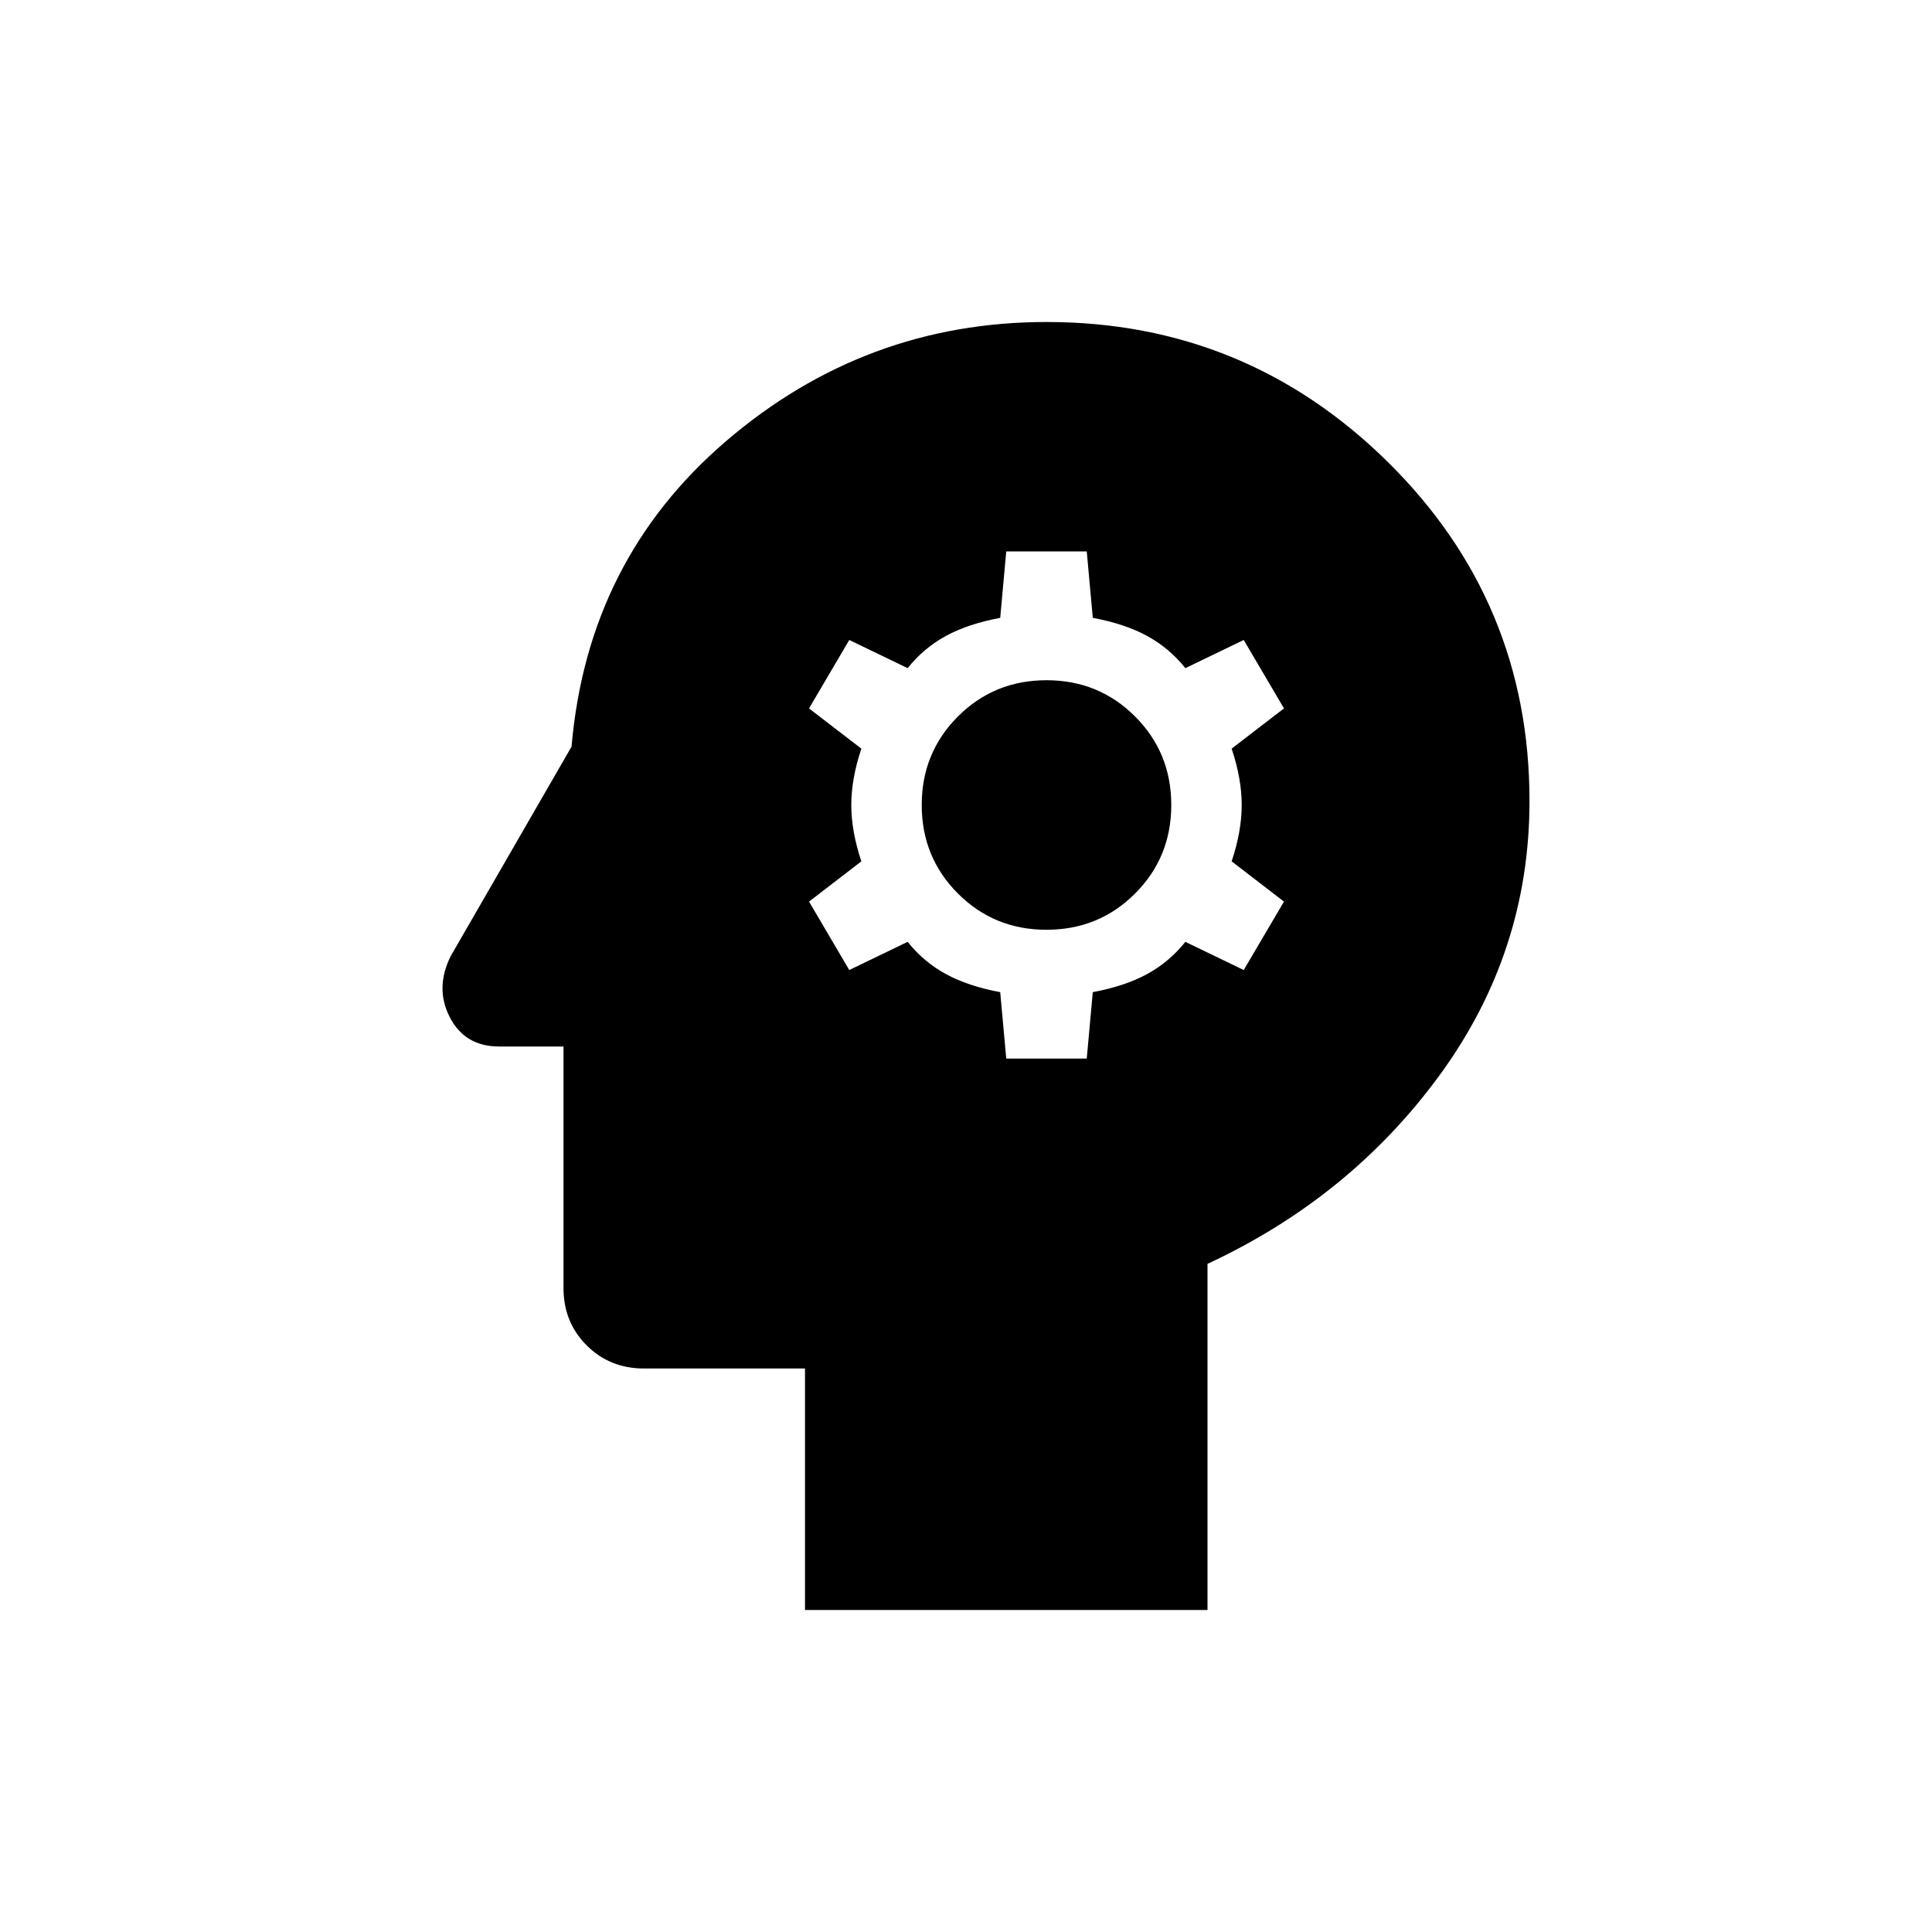 <svg xmlns="http://www.w3.org/2000/svg" height="24" width="24"><path d="M10 20V17H8Q7.575 17 7.287 16.712Q7 16.425 7 16V13H6.2Q5.775 13 5.588 12.637Q5.4 12.275 5.6 11.875L7.1 9.275Q7.3 6.95 9.025 5.475Q10.75 4 13 4Q15.475 4 17.238 5.737Q19 7.475 19 9.95Q19 11.825 17.888 13.35Q16.775 14.875 15 15.7V20ZM12.5 13.15H13.5L13.575 12.325Q13.975 12.25 14.25 12.1Q14.525 11.95 14.725 11.7L15.45 12.05L15.95 11.2L15.3 10.7Q15.425 10.325 15.425 10Q15.425 9.675 15.3 9.3L15.95 8.8L15.45 7.95L14.725 8.3Q14.525 8.05 14.25 7.9Q13.975 7.75 13.575 7.675L13.5 6.85H12.5L12.425 7.675Q12.025 7.75 11.75 7.9Q11.475 8.05 11.275 8.3L10.55 7.95L10.05 8.8L10.7 9.3Q10.575 9.675 10.575 10Q10.575 10.325 10.7 10.7L10.05 11.2L10.55 12.05L11.275 11.7Q11.475 11.95 11.75 12.1Q12.025 12.25 12.425 12.325ZM13 11.55Q12.35 11.55 11.9 11.1Q11.45 10.65 11.45 10Q11.45 9.35 11.9 8.9Q12.35 8.45 13 8.45Q13.65 8.45 14.1 8.9Q14.55 9.35 14.55 10Q14.55 10.65 14.1 11.1Q13.65 11.55 13 11.55Z"/></svg>